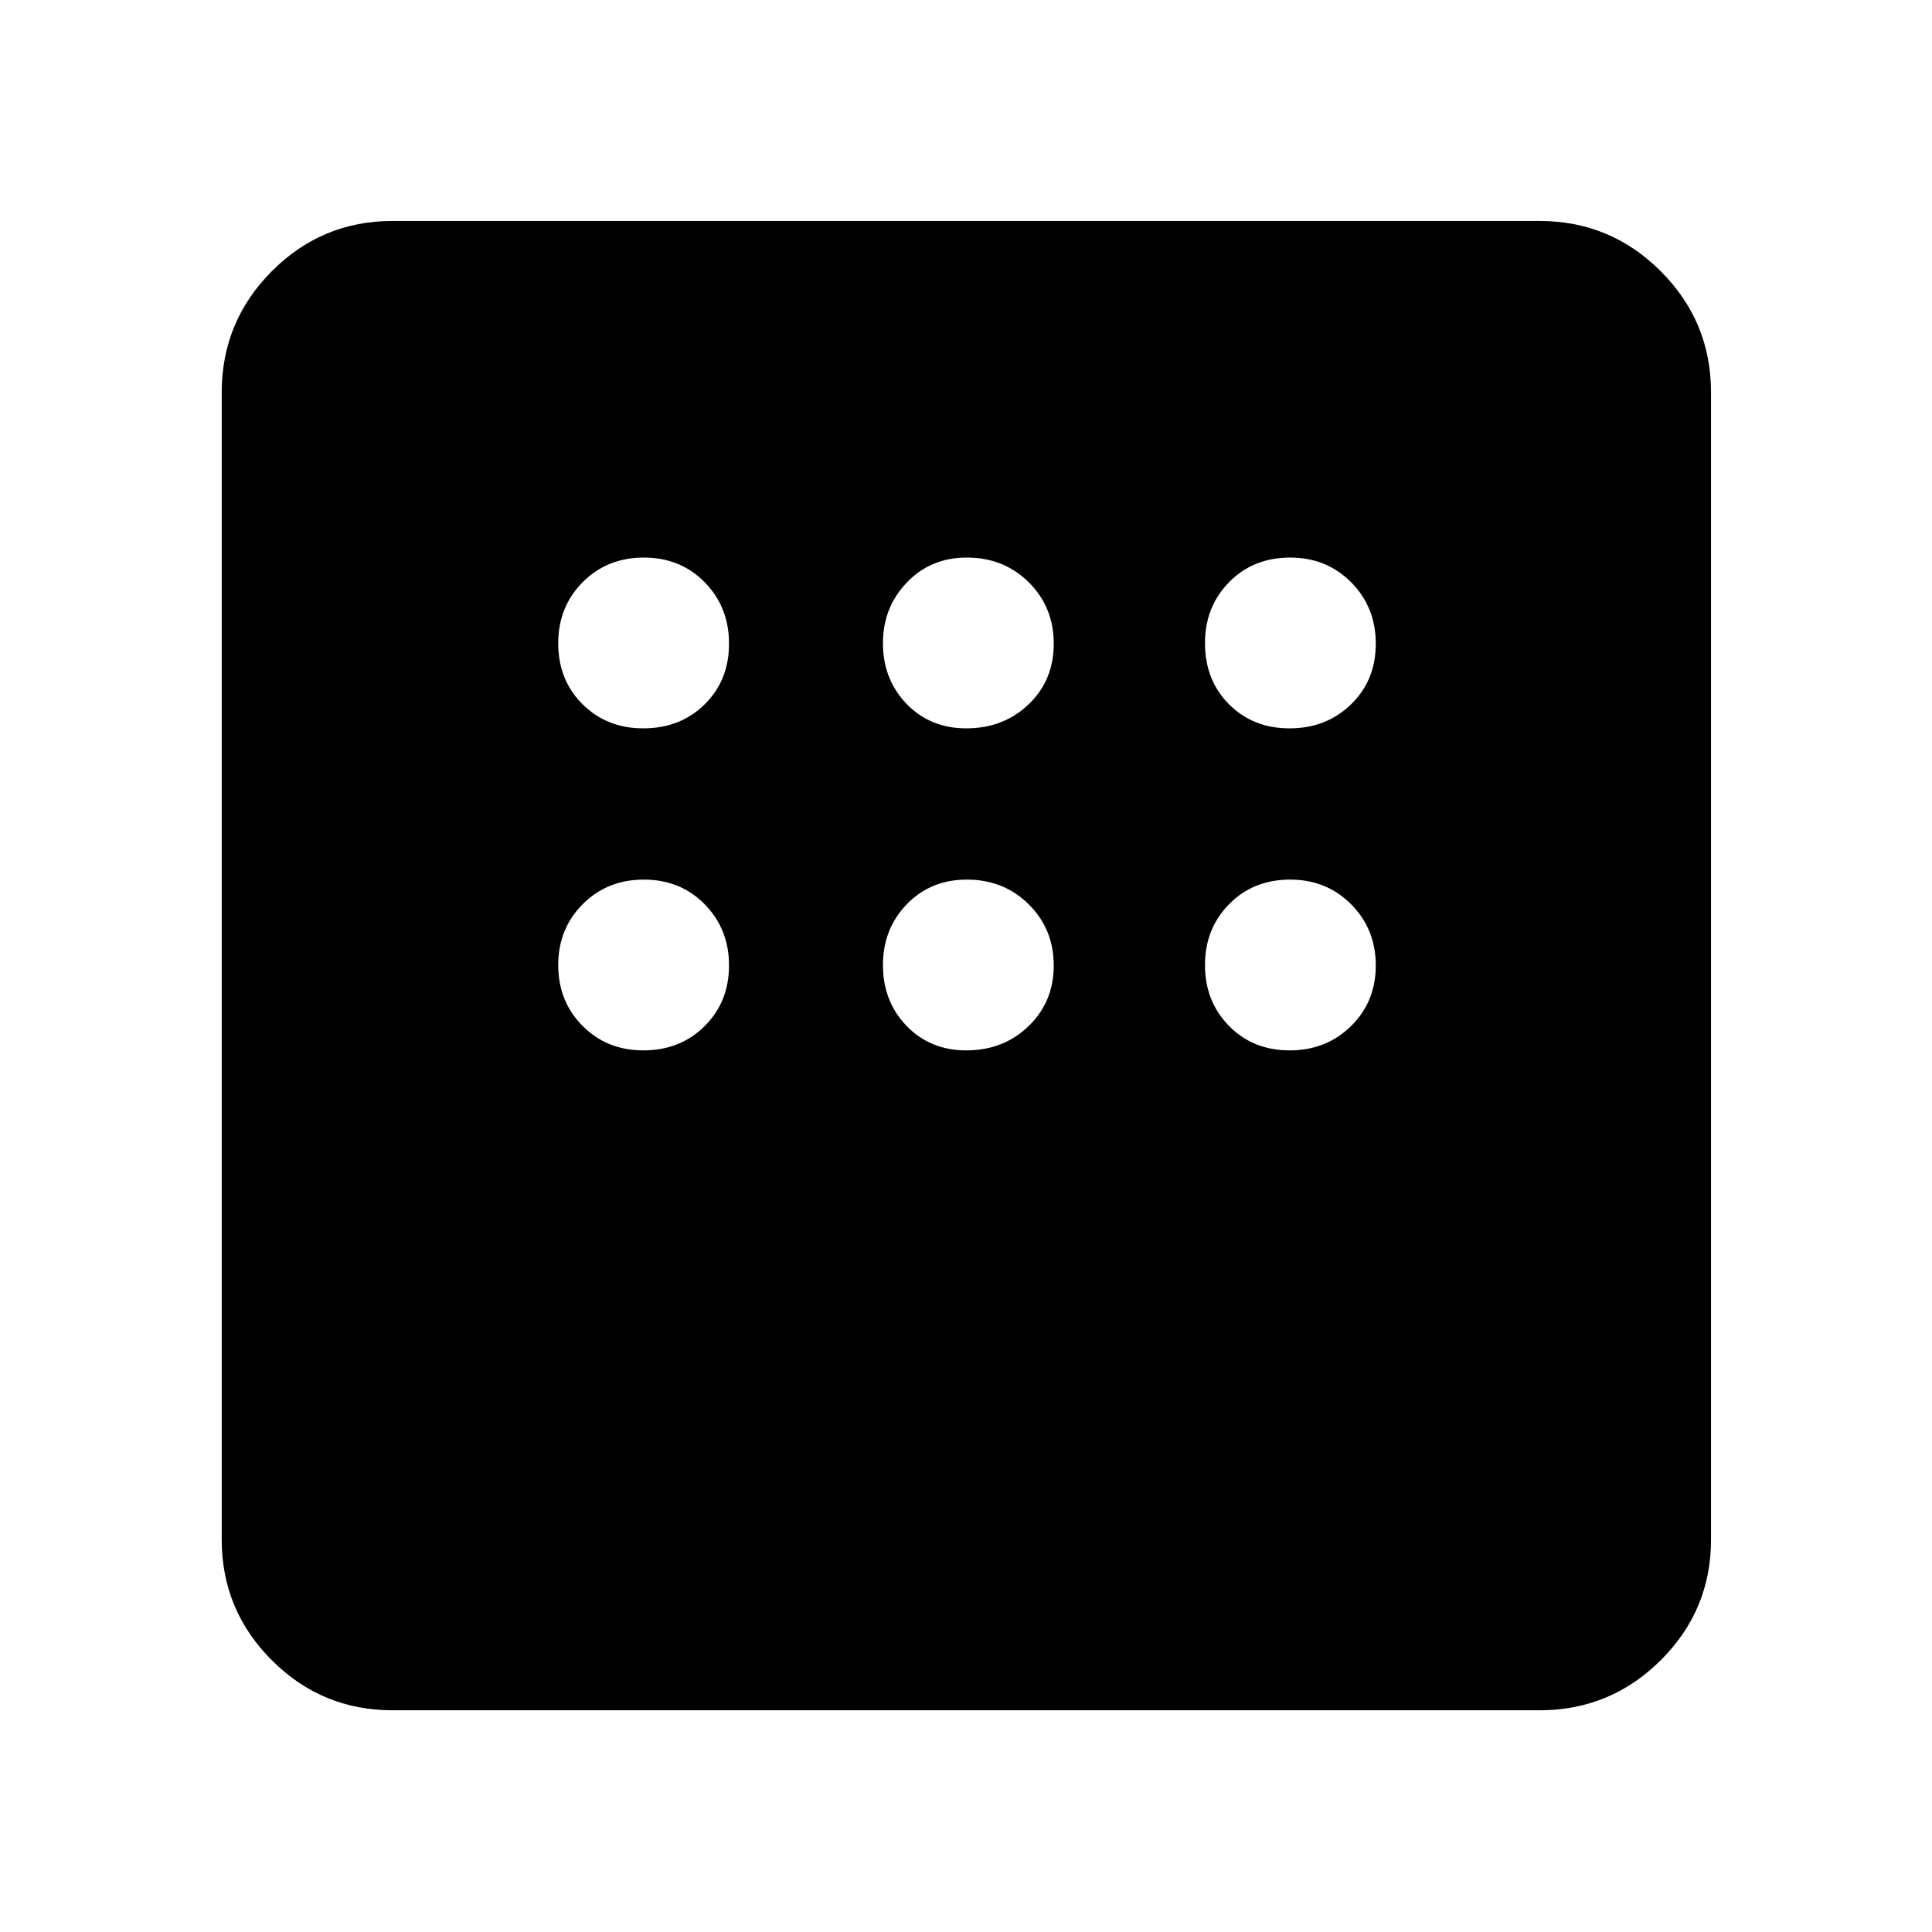 <svg xmlns="http://www.w3.org/2000/svg" height="40" viewBox="0 -960 960 960" width="40"><path d="M194.99-110.17q-35.07 0-59.94-24.88-24.88-24.87-24.88-59.94v-570.02q0-35.22 24.88-60.21 24.87-24.98 59.94-24.98h570.02q35.22 0 60.21 24.98 24.98 24.99 24.98 60.21v570.02q0 35.07-24.98 59.94-24.99 24.88-60.21 24.88H194.99Zm124.64-487.91q18.39 0 30.51-11.93 12.11-11.93 12.11-30.13t-12.06-30.51q-12.06-12.3-30.26-12.3-18.21 0-30.38 12.22-12.17 12.23-12.17 30.3 0 18.39 12.09 30.37t30.16 11.98Zm160.49 0q18.49 0 30.99-11.93 12.49-11.93 12.49-30.13t-12.41-30.51q-12.42-12.3-30.77-12.3-18.01 0-29.85 12.42-11.84 12.41-11.84 30.1 0 18 11.74 30.18 11.74 12.17 29.65 12.17Zm160.69 0q18.2 0 30.5-11.93 12.31-11.93 12.31-30.13t-12.23-30.51q-12.22-12.3-30.29-12.3-18.39 0-30.37 12.22-11.98 12.23-11.98 30.3 0 18.39 11.93 30.37 11.92 11.98 30.13 11.98Zm0 160.01q18.2 0 30.5-12.07 12.31-12.08 12.31-30.13 0-18.06-12.23-30.36-12.22-12.3-30.29-12.3-18.39 0-30.37 12.21t-11.98 30.26q0 18.06 11.93 30.22 11.92 12.17 30.13 12.17Zm-160.69 0q18.49 0 30.99-12.07 12.49-12.08 12.49-30.13 0-18.06-12.41-30.36-12.42-12.3-30.77-12.3-18.01 0-29.85 12.25-11.84 12.26-11.84 30.26 0 18.01 11.74 30.18 11.74 12.17 29.65 12.17Zm-160.49 0q18.39 0 30.51-12.07 12.11-12.08 12.11-30.13 0-18.06-12.06-30.36t-30.26-12.3q-18.21 0-30.38 12.21-12.17 12.21-12.17 30.26 0 18.06 12.09 30.22 12.09 12.17 30.16 12.17Z"/></svg>
